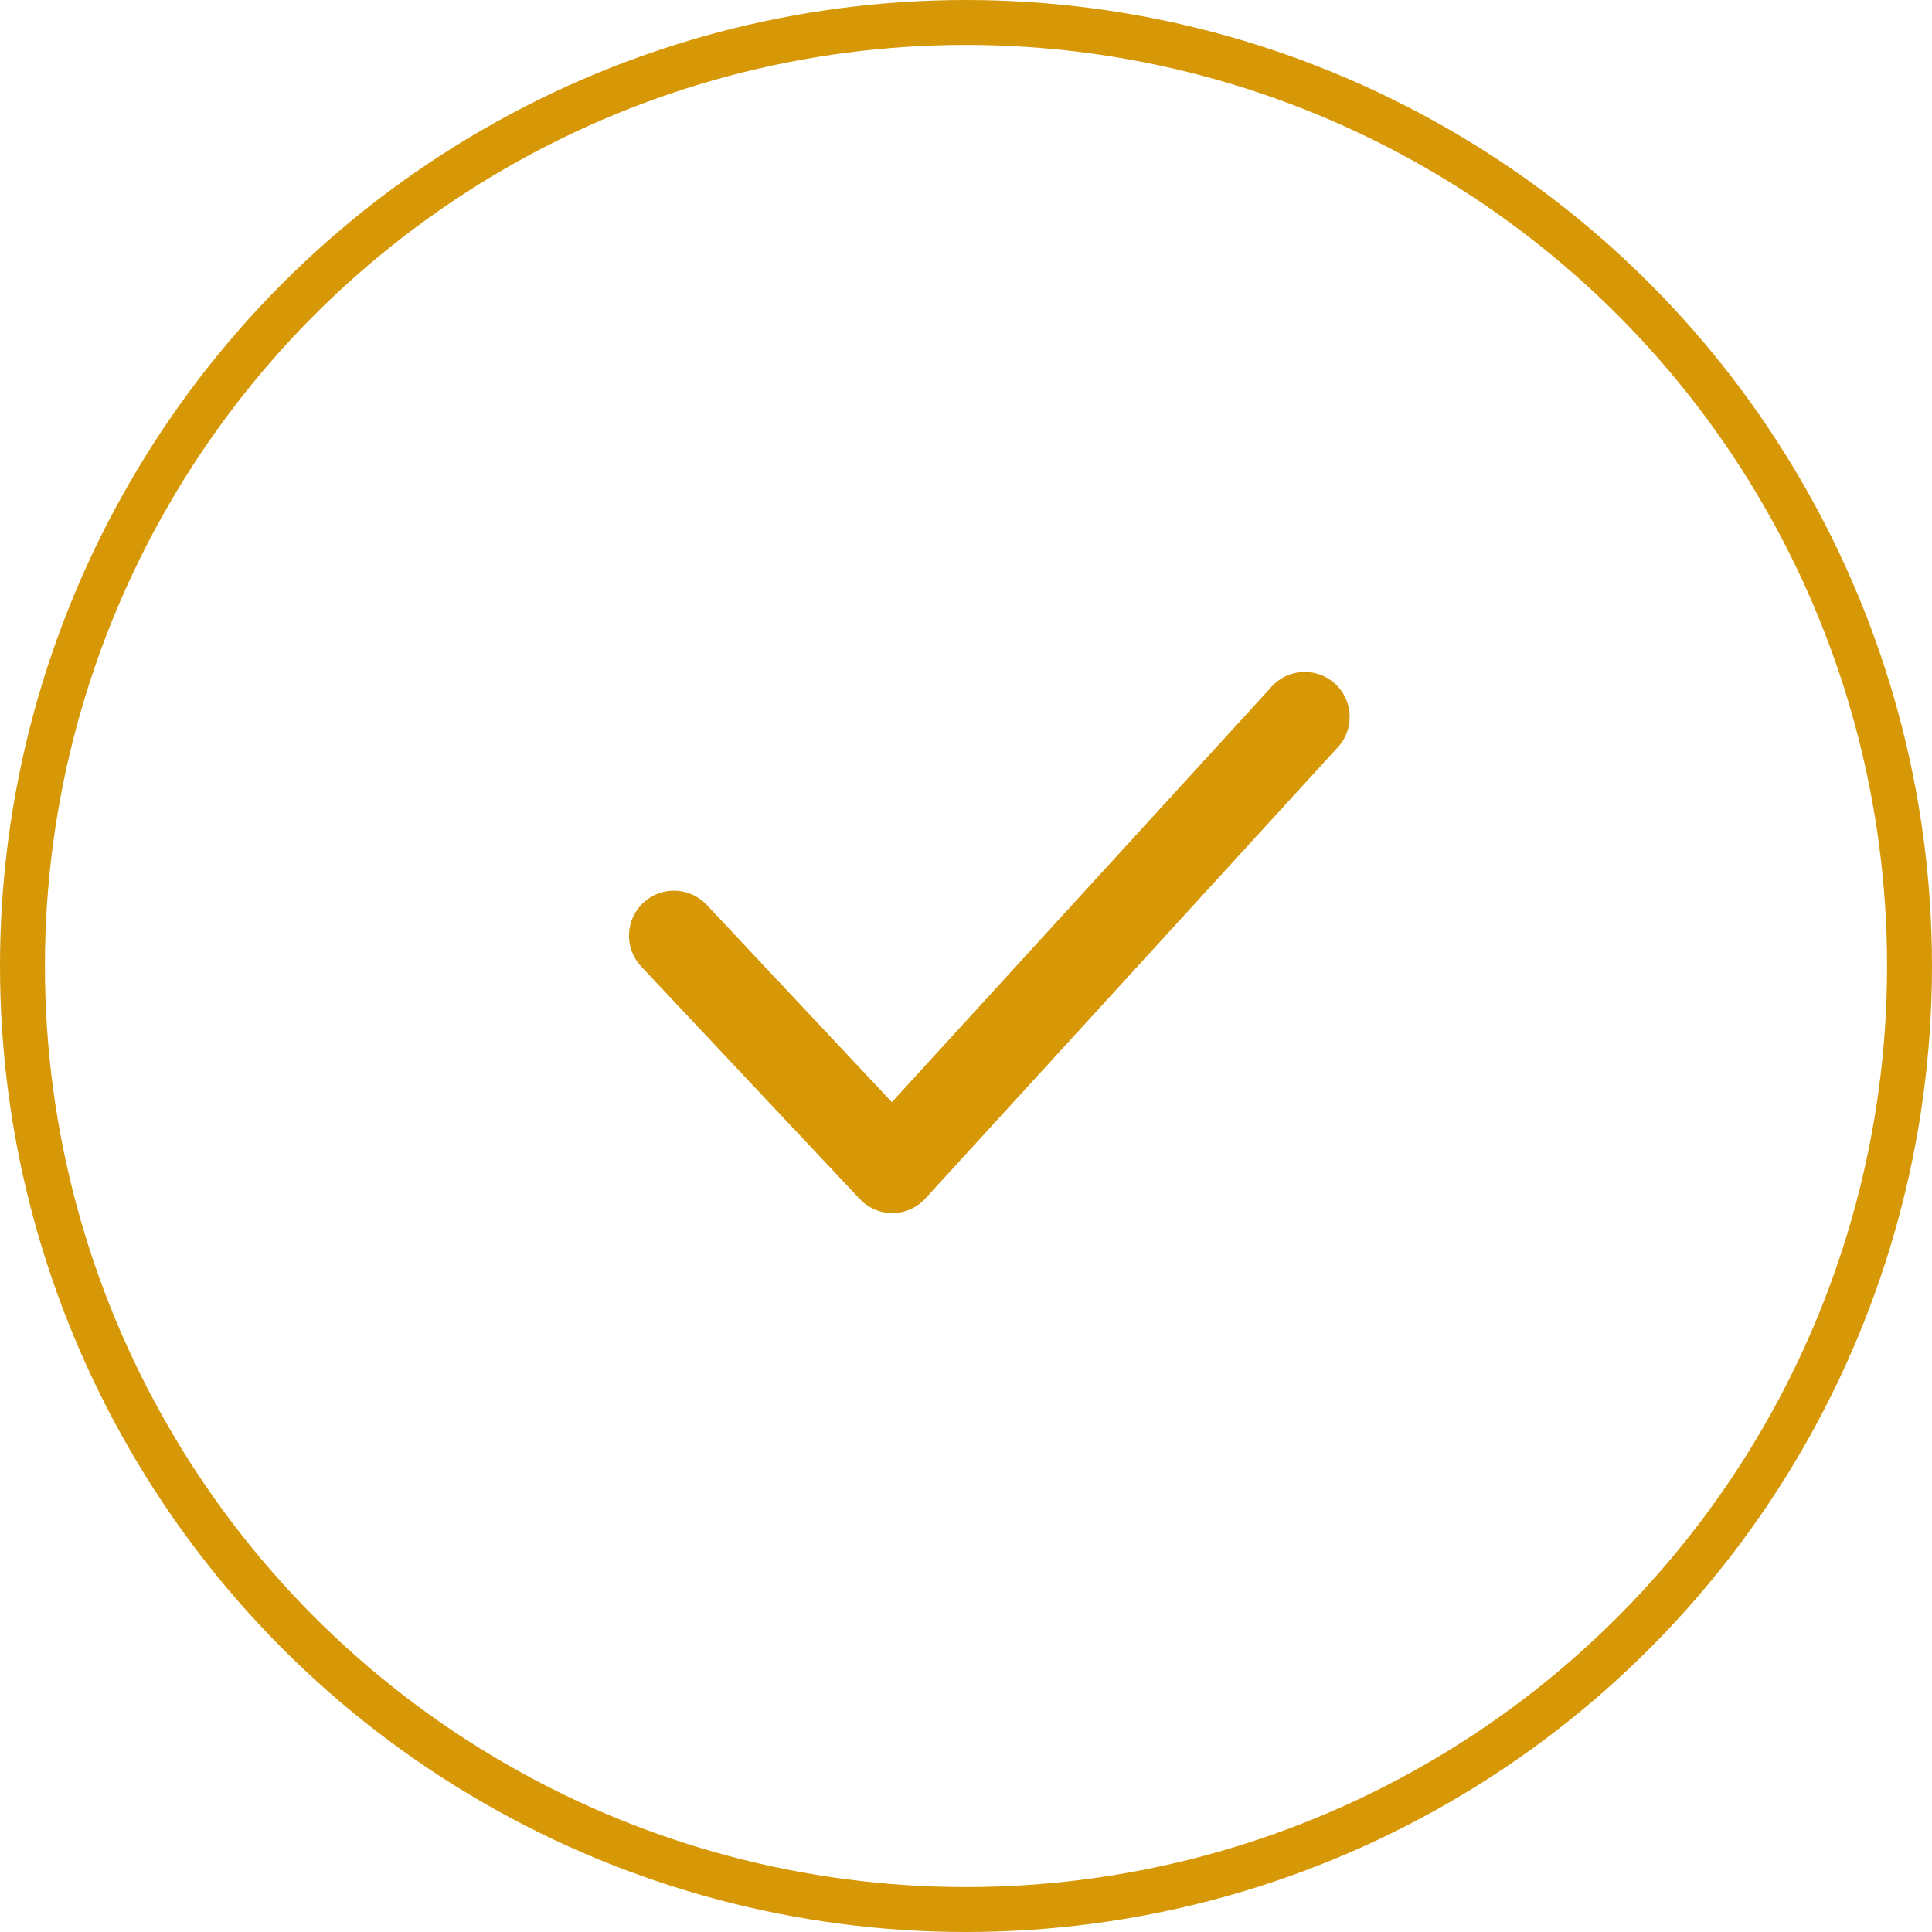 <svg width="43" height="43" viewBox="0 0 43 43" fill="none" xmlns="http://www.w3.org/2000/svg">
<path d="M19.86 27C19.723 27 19.587 26.971 19.462 26.916C19.336 26.861 19.223 26.78 19.13 26.68L14.27 21.51C14.088 21.316 13.991 21.058 13.999 20.793C14.008 20.528 14.121 20.277 14.315 20.095C14.509 19.913 14.767 19.816 15.032 19.824C15.297 19.833 15.548 19.946 15.73 20.14L19.85 24.53L28.26 15.33C28.345 15.224 28.452 15.136 28.572 15.072C28.693 15.008 28.825 14.97 28.961 14.959C29.097 14.948 29.233 14.966 29.362 15.009C29.491 15.053 29.61 15.123 29.711 15.215C29.812 15.306 29.893 15.417 29.95 15.541C30.006 15.665 30.037 15.8 30.04 15.936C30.042 16.072 30.017 16.208 29.966 16.334C29.914 16.46 29.837 16.575 29.74 16.67L20.6 26.67C20.508 26.772 20.395 26.854 20.27 26.911C20.144 26.968 20.008 26.998 19.87 27H19.86Z" fill="#D69807"/>
<circle cx="21.5" cy="21.5" r="21" stroke="#D69807"/>
</svg>
